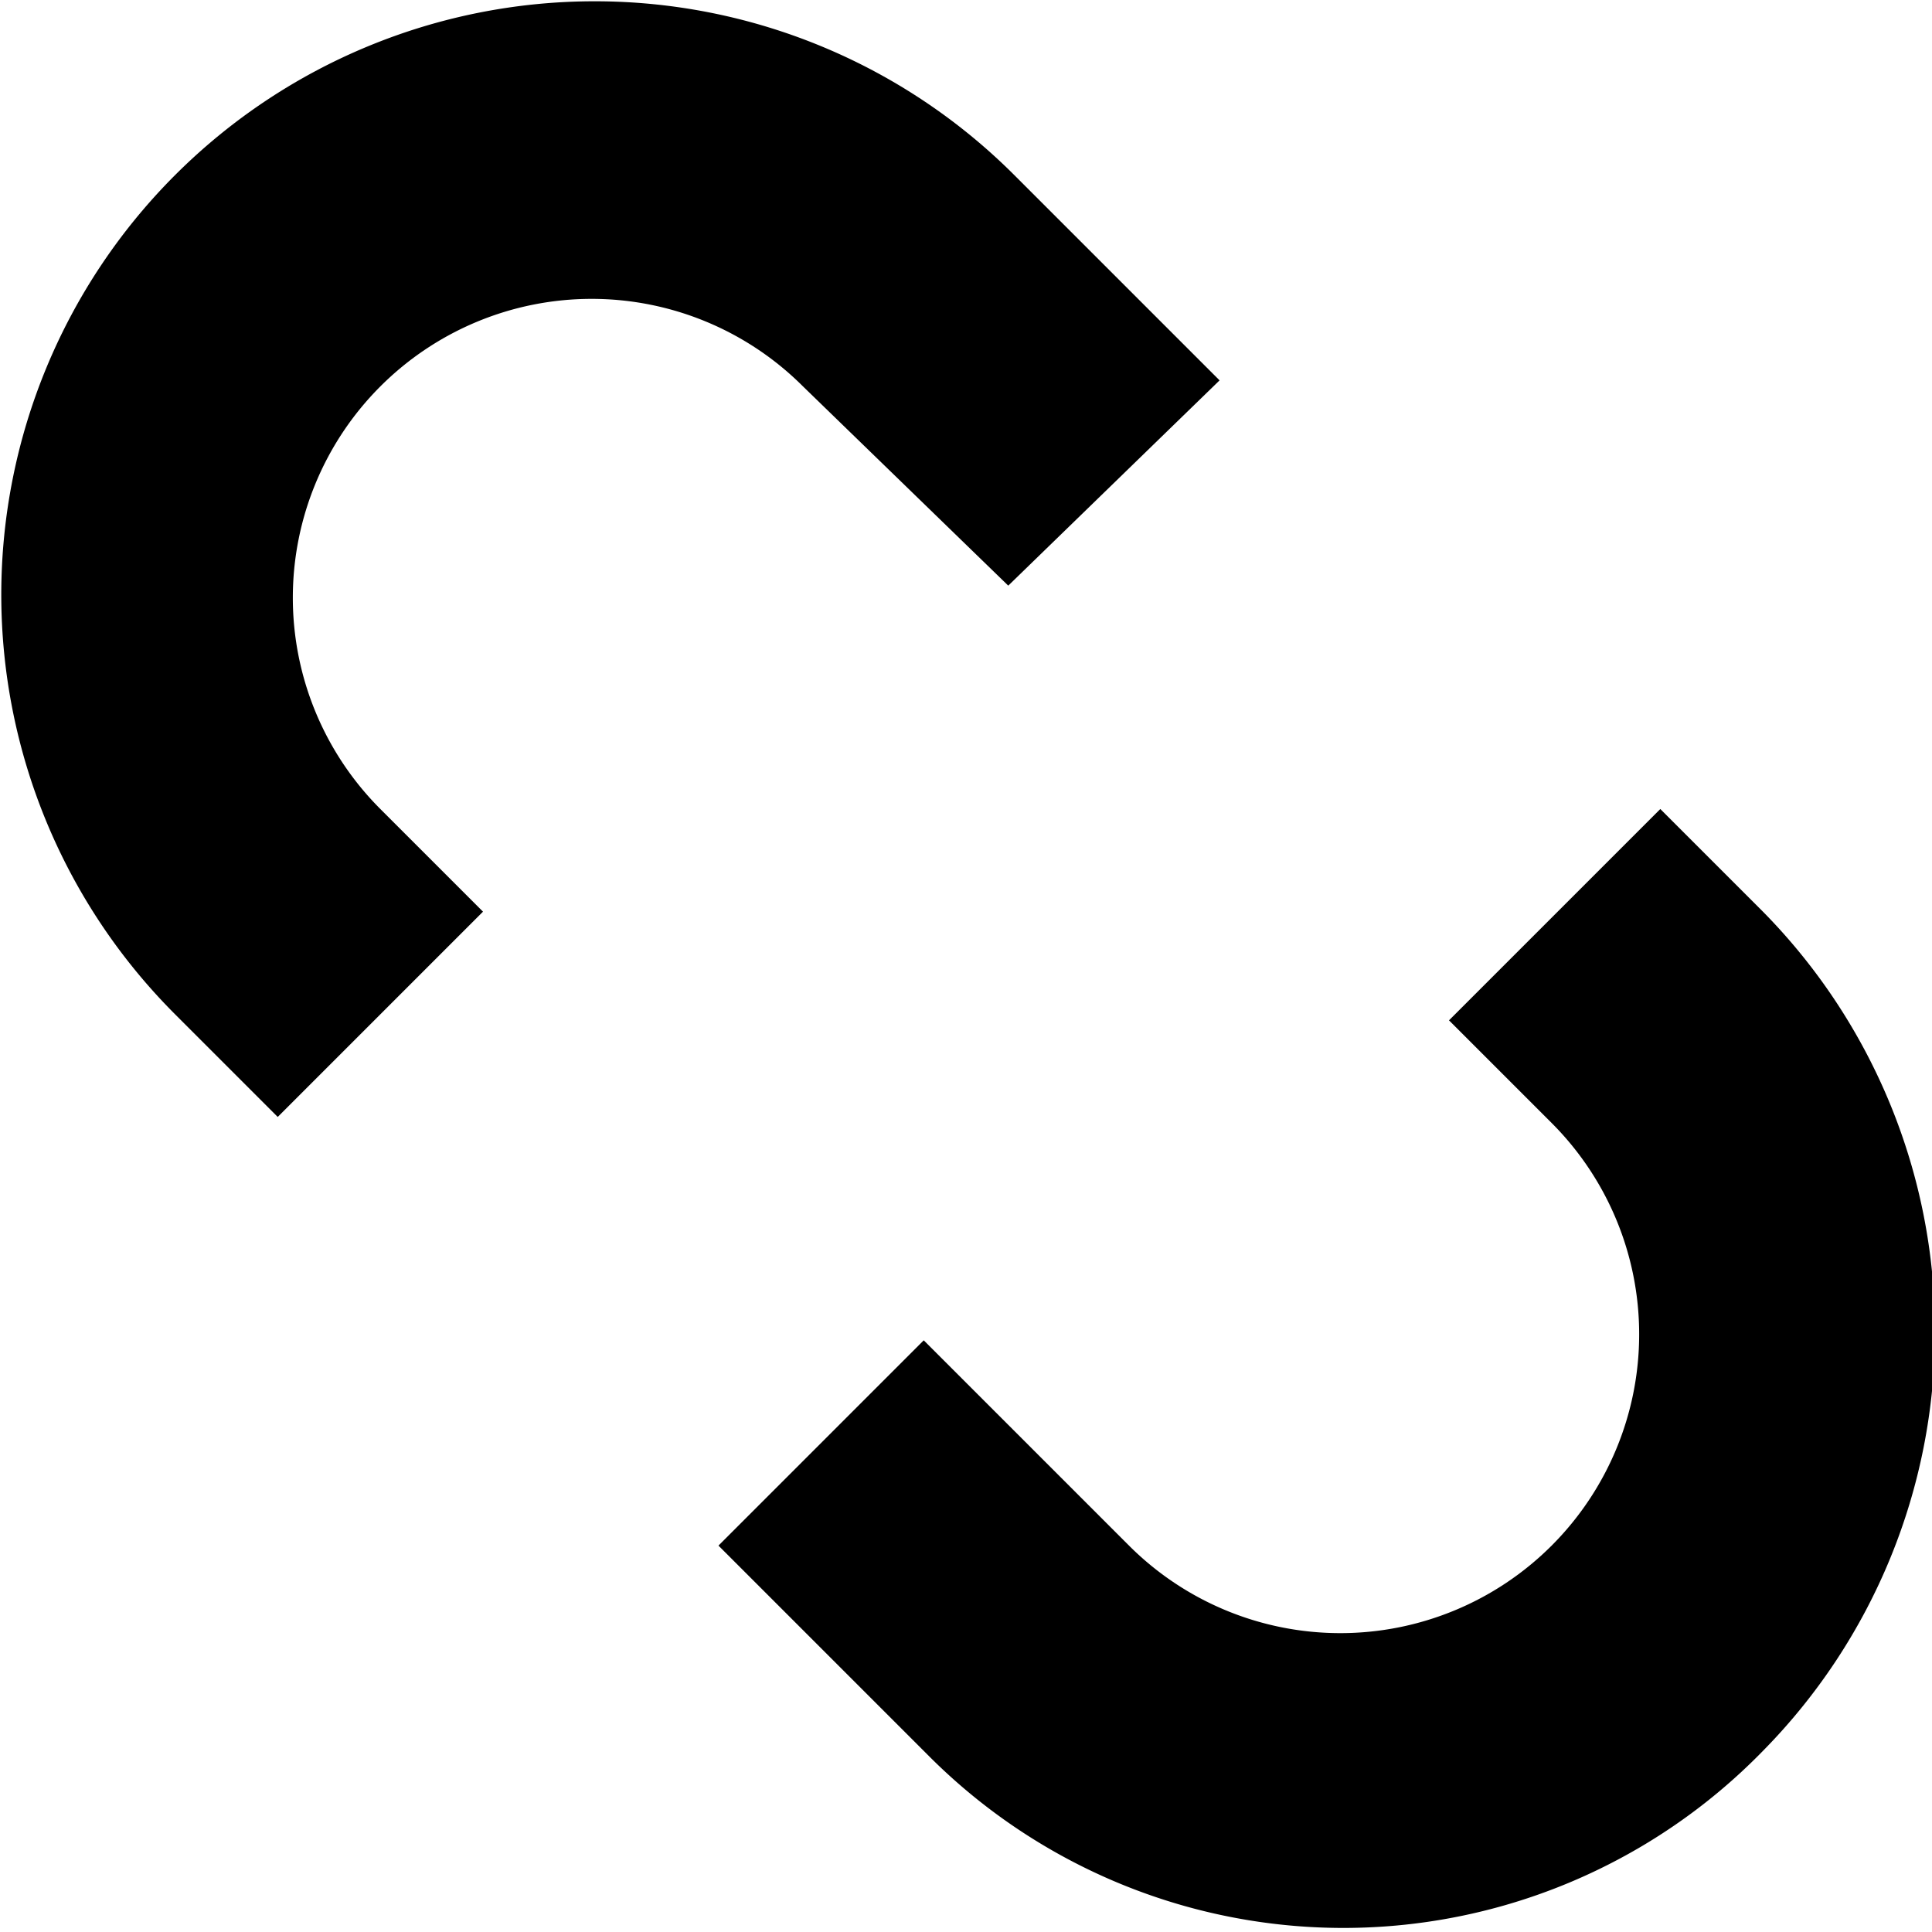 <svg xmlns="http://www.w3.org/2000/svg" width="32" height="32" viewBox="0 0 32 32"><title>unlink</title><path d="M16.7,9.7,13.3,6.4a4.9,4.9,0,0,0-7,7l1.7,1.7L4.6,18.5,2.9,16.8A9.8,9.8,0,0,1,16.8,2.9l3.4,3.4Z"/><path d="M15.3,22.2l3.4,3.4a4.9,4.9,0,1,0,7-7l-1.7-1.7,3.5-3.5,1.7,1.7a9.9,9.9,0,0,1,0,13.9,9.7,9.7,0,0,1-13.8.1l-3.5-3.5,3.5-3.5Z"/></svg>